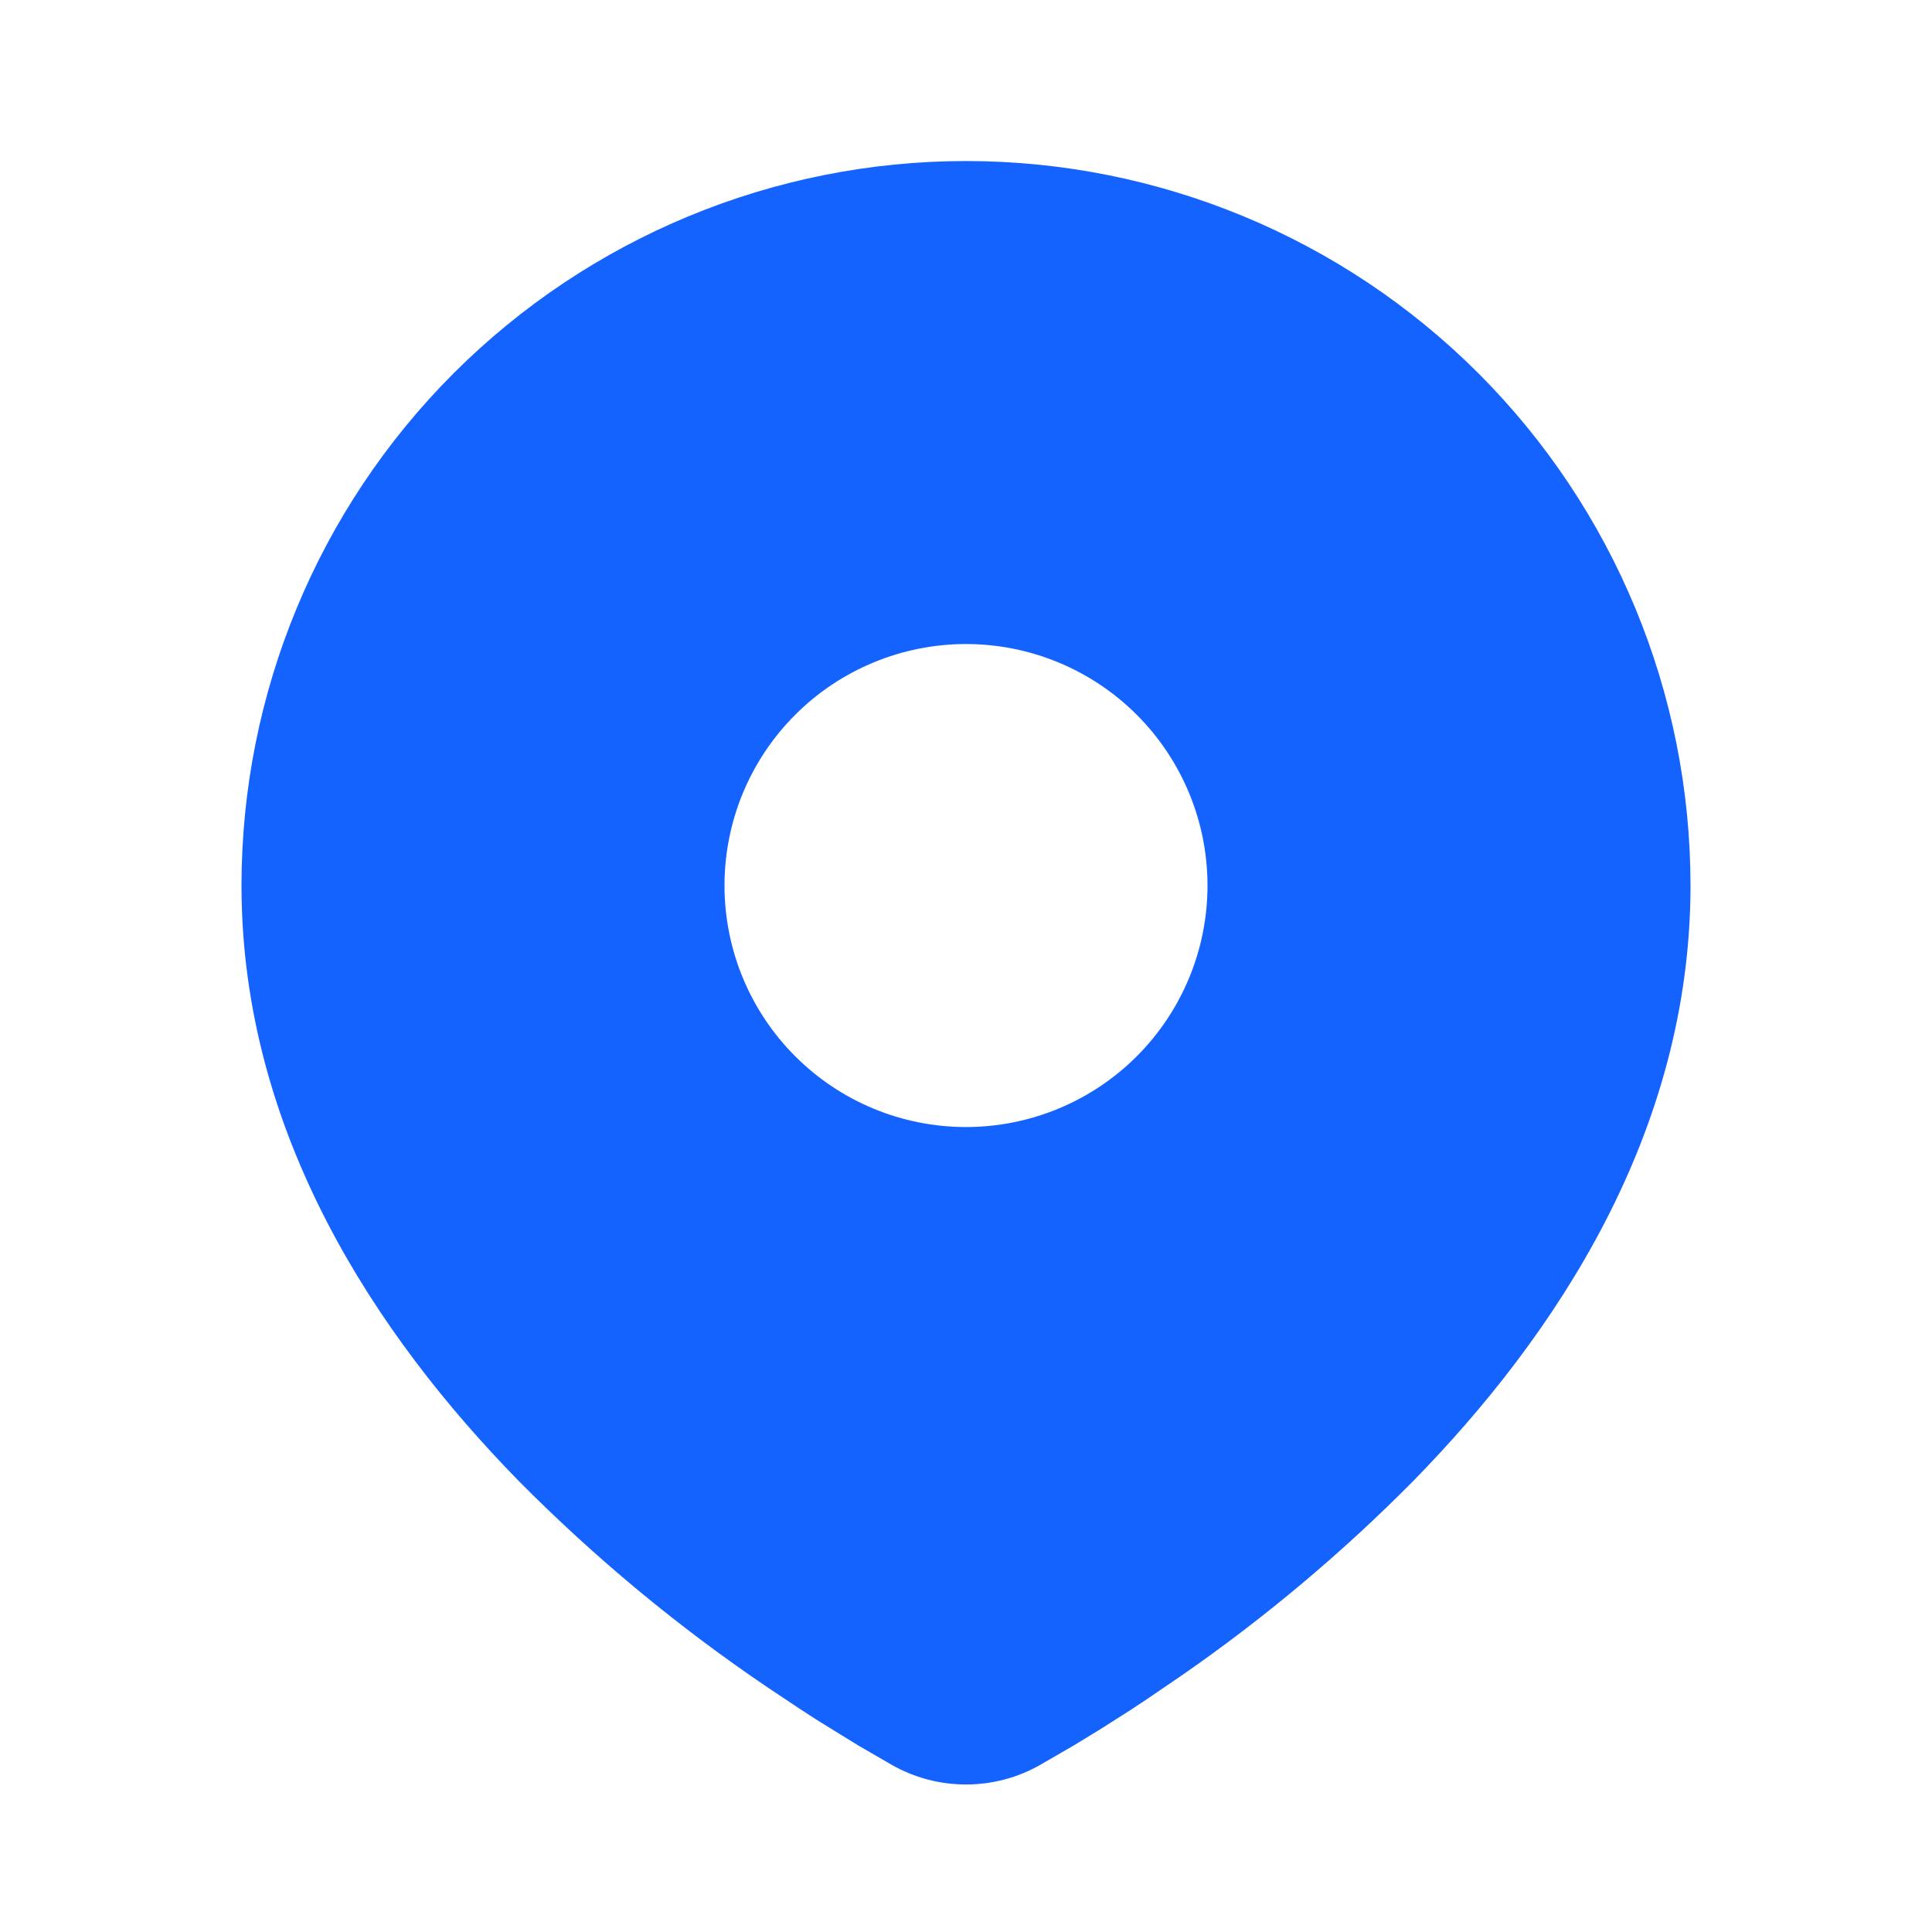 <svg width="34" height="34" viewBox="0 0 34 34" fill="none" xmlns="http://www.w3.org/2000/svg">
<g clip-path="url(#clip0_124_2880)">
<path d="M17 2.834C20.381 2.834 23.625 4.177 26.016 6.568C28.407 8.959 29.75 12.203 29.75 15.584C29.75 19.939 27.376 23.503 24.874 26.06C23.624 27.324 22.26 28.47 20.799 29.483L20.196 29.894L19.913 30.082L19.379 30.422L18.903 30.713L18.313 31.055C17.913 31.284 17.461 31.404 17 31.404C16.539 31.404 16.087 31.284 15.687 31.055L15.097 30.713L14.361 30.259L14.089 30.082L13.508 29.695C11.932 28.629 10.465 27.412 9.126 26.06C6.624 23.502 4.25 19.939 4.25 15.584C4.25 12.203 5.593 8.959 7.984 6.568C10.376 4.177 13.618 2.834 17 2.834ZM17 11.334C16.442 11.334 15.889 11.444 15.374 11.658C14.858 11.871 14.389 12.184 13.995 12.579C13.6 12.973 13.287 13.442 13.073 13.958C12.86 14.473 12.75 15.026 12.75 15.584C12.75 16.142 12.86 16.695 13.073 17.21C13.287 17.726 13.6 18.195 13.995 18.589C14.389 18.984 14.858 19.297 15.374 19.511C15.889 19.724 16.442 19.834 17 19.834C18.127 19.834 19.208 19.386 20.005 18.589C20.802 17.792 21.25 16.711 21.25 15.584C21.25 14.457 20.802 13.376 20.005 12.579C19.208 11.782 18.127 11.334 17 11.334Z" fill="#1463FF"/>
</g>
<defs>
<clipPath id="clip0_124_2880">
<rect width="34" height="34" fill="white"/>
</clipPath>
</defs>
</svg>
